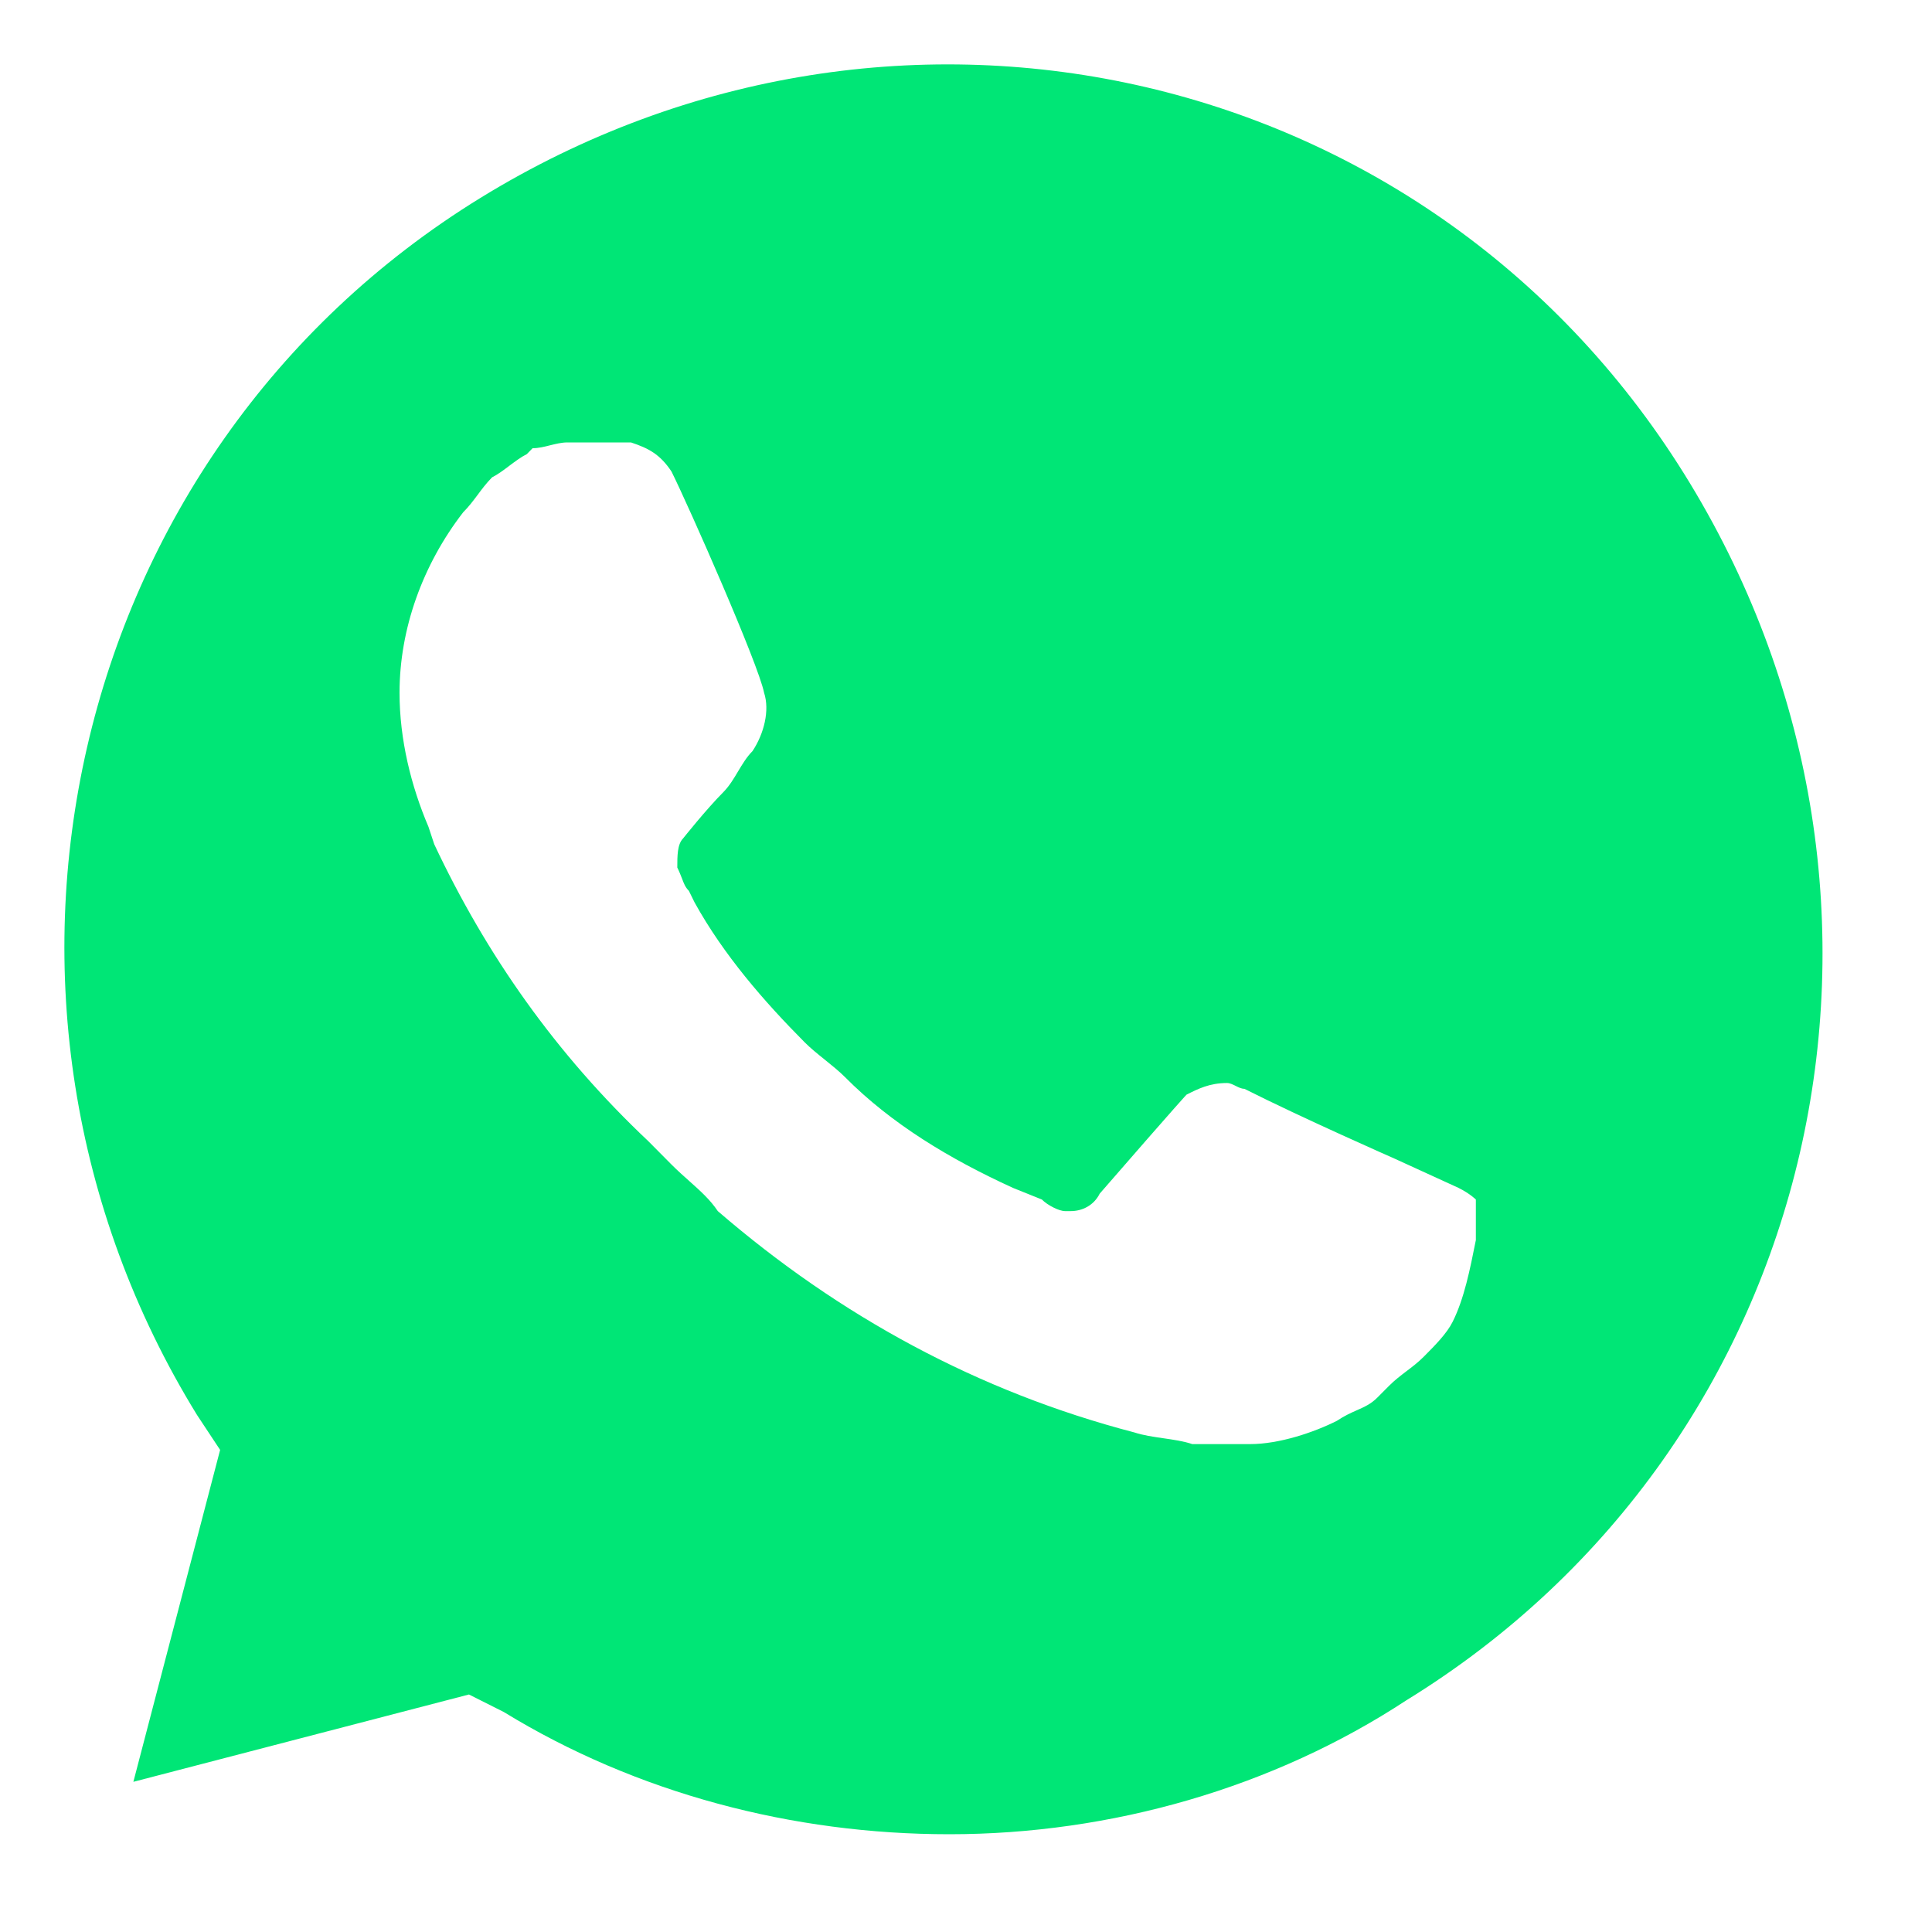<svg width="30" height="30" viewBox="0 0 30 30" fill="none" xmlns="http://www.w3.org/2000/svg">
<path fill-rule="evenodd" clip-rule="evenodd" d="M7.821 26.583C9.888 27.849 12.314 28.482 14.74 28.482V28.482C17.256 28.482 19.772 27.759 21.838 26.402C28.308 22.423 30.195 14.014 26.241 7.503C22.288 0.992 13.931 -0.907 7.462 3.072C0.992 7.051 -0.895 15.551 3.059 21.971L3.418 22.514L2.071 27.668L7.282 26.312L7.821 26.583ZM21.659 17.993L22.647 18.445C22.827 18.535 22.917 18.626 22.917 18.626V19.259L22.916 19.261C22.826 19.712 22.737 20.163 22.557 20.524C22.467 20.705 22.288 20.886 22.108 21.067C22.018 21.157 21.928 21.225 21.838 21.293C21.749 21.361 21.659 21.429 21.569 21.519L21.389 21.7C21.288 21.802 21.187 21.846 21.07 21.898C20.979 21.938 20.878 21.983 20.76 22.062C20.401 22.243 19.862 22.424 19.412 22.424H18.514C18.379 22.378 18.222 22.356 18.064 22.333C17.907 22.31 17.75 22.288 17.615 22.243C15.189 21.61 13.033 20.434 11.146 18.806C11.028 18.629 10.873 18.491 10.704 18.34C10.614 18.26 10.521 18.177 10.427 18.083L10.068 17.721C8.63 16.365 7.552 14.828 6.743 13.11L6.653 12.838C6.383 12.205 6.204 11.482 6.204 10.758C6.204 9.764 6.563 8.769 7.192 7.955C7.282 7.865 7.349 7.774 7.417 7.684C7.484 7.593 7.552 7.503 7.641 7.412C7.731 7.367 7.821 7.299 7.911 7.231C8.001 7.164 8.091 7.096 8.181 7.051L8.27 6.96C8.36 6.96 8.45 6.938 8.54 6.915C8.63 6.893 8.72 6.87 8.81 6.87H9.798C10.068 6.96 10.247 7.051 10.427 7.322C10.697 7.865 11.775 10.306 11.865 10.758C11.954 11.03 11.865 11.391 11.685 11.663C11.595 11.753 11.528 11.866 11.46 11.979C11.393 12.092 11.325 12.205 11.236 12.296C10.966 12.567 10.607 13.019 10.607 13.019C10.517 13.11 10.517 13.29 10.517 13.471C10.551 13.54 10.572 13.596 10.591 13.644C10.62 13.721 10.641 13.777 10.697 13.833L10.786 14.014C11.236 14.828 11.865 15.551 12.494 16.184C12.583 16.274 12.696 16.365 12.808 16.455C12.92 16.546 13.033 16.636 13.123 16.727C13.841 17.45 14.74 17.993 15.728 18.445L16.178 18.626C16.267 18.716 16.447 18.806 16.537 18.806H16.627C16.807 18.806 16.986 18.716 17.076 18.535C18.334 17.088 18.424 16.998 18.424 16.998C18.604 16.907 18.783 16.817 19.053 16.817C19.098 16.817 19.143 16.84 19.188 16.862C19.233 16.885 19.278 16.907 19.323 16.907C20.221 17.36 21.659 17.993 21.659 17.993Z" fill="#00E676"/>
</svg>
